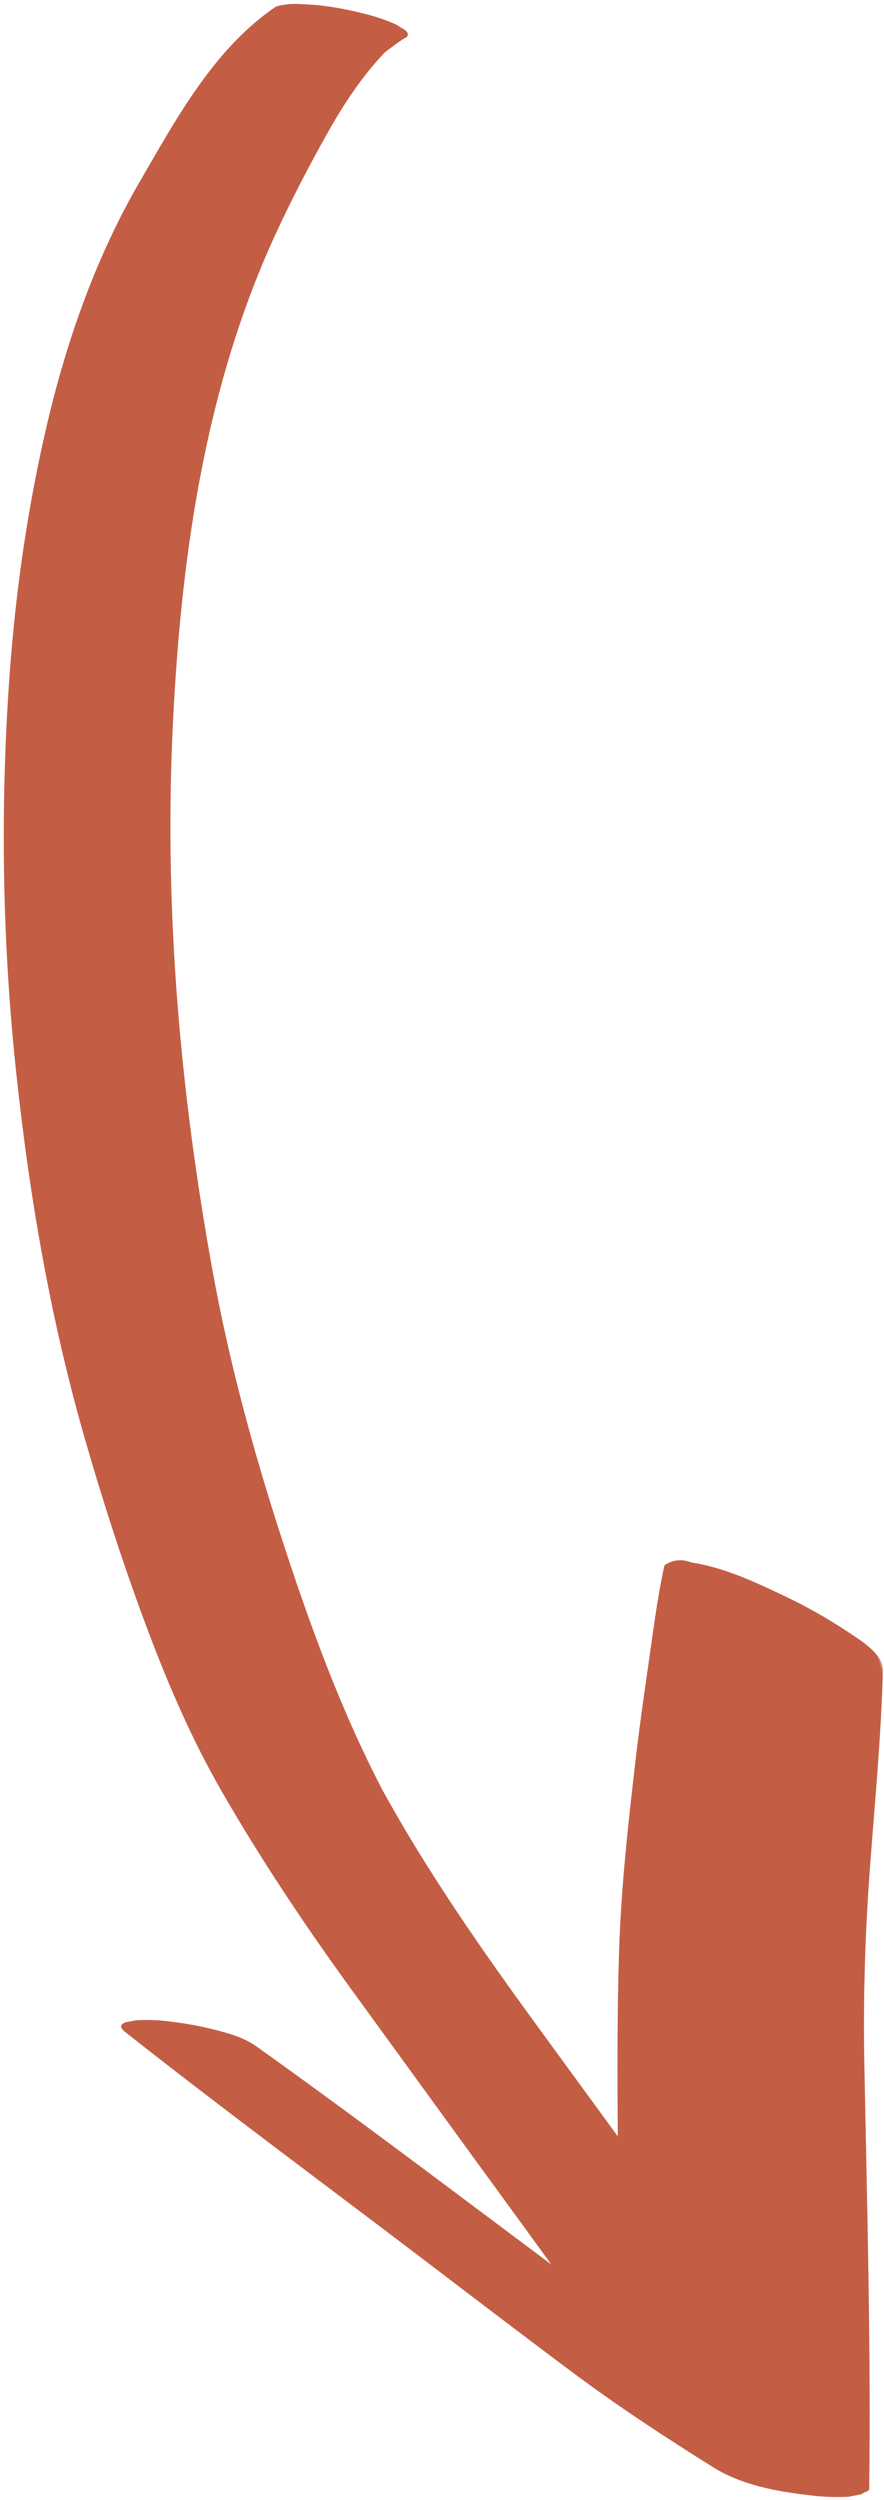 <?xml version="1.0" encoding="UTF-8"?>
<svg width="168px" height="475px" viewBox="0 0 168 475" version="1.1" xmlns="http://www.w3.org/2000/svg" xmlns:xlink="http://www.w3.org/1999/xlink">
    <!-- Generator: Sketch 52.2 (67145) - http://www.bohemiancoding.com/sketch -->
    <title>Group 3 Copy 2</title>
    <desc>Created with Sketch.</desc>
    <defs>
        <polygon id="path-1" points="0 0 231 0 231 711 0 711"></polygon>
    </defs>
    <g id="Page-1" stroke="none" stroke-width="1" fill="none" fill-rule="evenodd">
        <g id="Group-3-Copy-2" transform="translate(10.015, 185.565) scale(-1, 1) rotate(-164) translate(-10.015, -185.565) translate(-105.485, -169.935)">
            <mask id="mask-2" fill="white">
                <use xlink:href="#path-1"></use>
            </mask>
            <g id="Clip-2"></g>
            <path d="M228.73,508.42 C227.283,507.959 225.906,507.448 224.512,506.873 C219.177,503.73 214.383,499.645 209.977,495.276 C204.773,490.138 199.749,484.842 194.972,479.286 C173.541,454.388 160.046,423.489 149.764,392.583 C139.121,360.574 132.702,327.217 129.333,293.701 C127.585,276.377 127.311,258.984 127.902,241.603 C128.474,224.29 129.671,206.836 133.12,189.831 C137.152,172.033 143.105,154.756 149.376,137.663 C152.248,129.811 155.126,121.961 158.007,114.115 C161.116,125.298 164.288,136.46 167.822,147.512 C171.676,159.563 176.496,171.204 181.363,182.874 C183.543,188.079 185.856,193.237 188.166,198.372 C190.827,204.272 193.35,210.266 196.429,215.956 C198.224,216.571 199.942,216.267 201.557,215.043 C207.079,212.53 212.21,208.1 216.696,204.112 C220.119,201.11 223.305,197.871 226.27,194.421 C227.861,192.488 231.826,188.47 230.846,185.378 C227.133,173.557 222.573,161.957 218.278,150.337 C213.878,138.462 210.011,126.368 206.762,114.129 C199.856,88.161 193.153,62.112 185.415,36.368 C185.01,36.227 184.612,36.181 184.211,36.127 C184.205,36.124 184.208,36.117 184.201,36.114 C184.038,36.06 183.84,36.02 183.616,36 C183.422,36.017 183.239,36.033 183.048,36.05 C182.858,36.064 182.674,36.07 182.486,36.1 C182.109,36.137 181.721,36.17 181.343,36.201 C178.913,36.762 176.55,37.524 174.257,38.521 C168.467,40.914 162.333,43.963 158.101,48.687 C150.921,56.66 143.924,64.78 137.419,73.328 C130.289,82.695 123.256,92.152 116.213,101.606 C101.892,120.791 87.277,139.786 73.291,159.236 C72.726,160.135 72.987,160.636 74.04,160.74 C74.722,160.68 75.391,160.616 76.059,160.553 C78.222,160.065 80.324,159.379 82.343,158.487 C84.937,157.404 87.451,156.154 89.898,154.743 C92.348,153.309 94.899,151.741 96.694,149.478 C111.152,131.318 125.078,112.698 139.137,94.225 C137.894,97.655 136.654,101.085 135.397,104.508 C129.223,121.333 123.119,138.198 116.978,155.05 C111.897,169.034 107.341,183.262 103.754,197.707 C101.07,208.498 99.619,219.46 98.7,230.528 C97.663,243.171 97.219,255.888 97.179,268.575 C97.088,292.377 99.662,316.052 103.737,339.476 C107.869,363.275 114.087,386.716 122.193,409.465 C128.076,426.029 135.233,442.209 143.874,457.537 C151.74,471.487 161.407,484.983 173.003,496.108 C183.045,505.749 193.635,516.621 207.166,521 C208.818,520.963 210.412,520.642 211.956,520.061 C215.707,518.867 219.374,517.085 222.77,515.096 C224.672,514.03 226.451,512.793 228.122,511.386 C228.563,510.884 229.018,510.406 229.473,509.908 C230.021,509.019 229.773,508.521 228.73,508.42" id="Fill-1" fill="#C35E45" mask="url(#mask-2)"></path>
        </g>
    </g>
</svg>